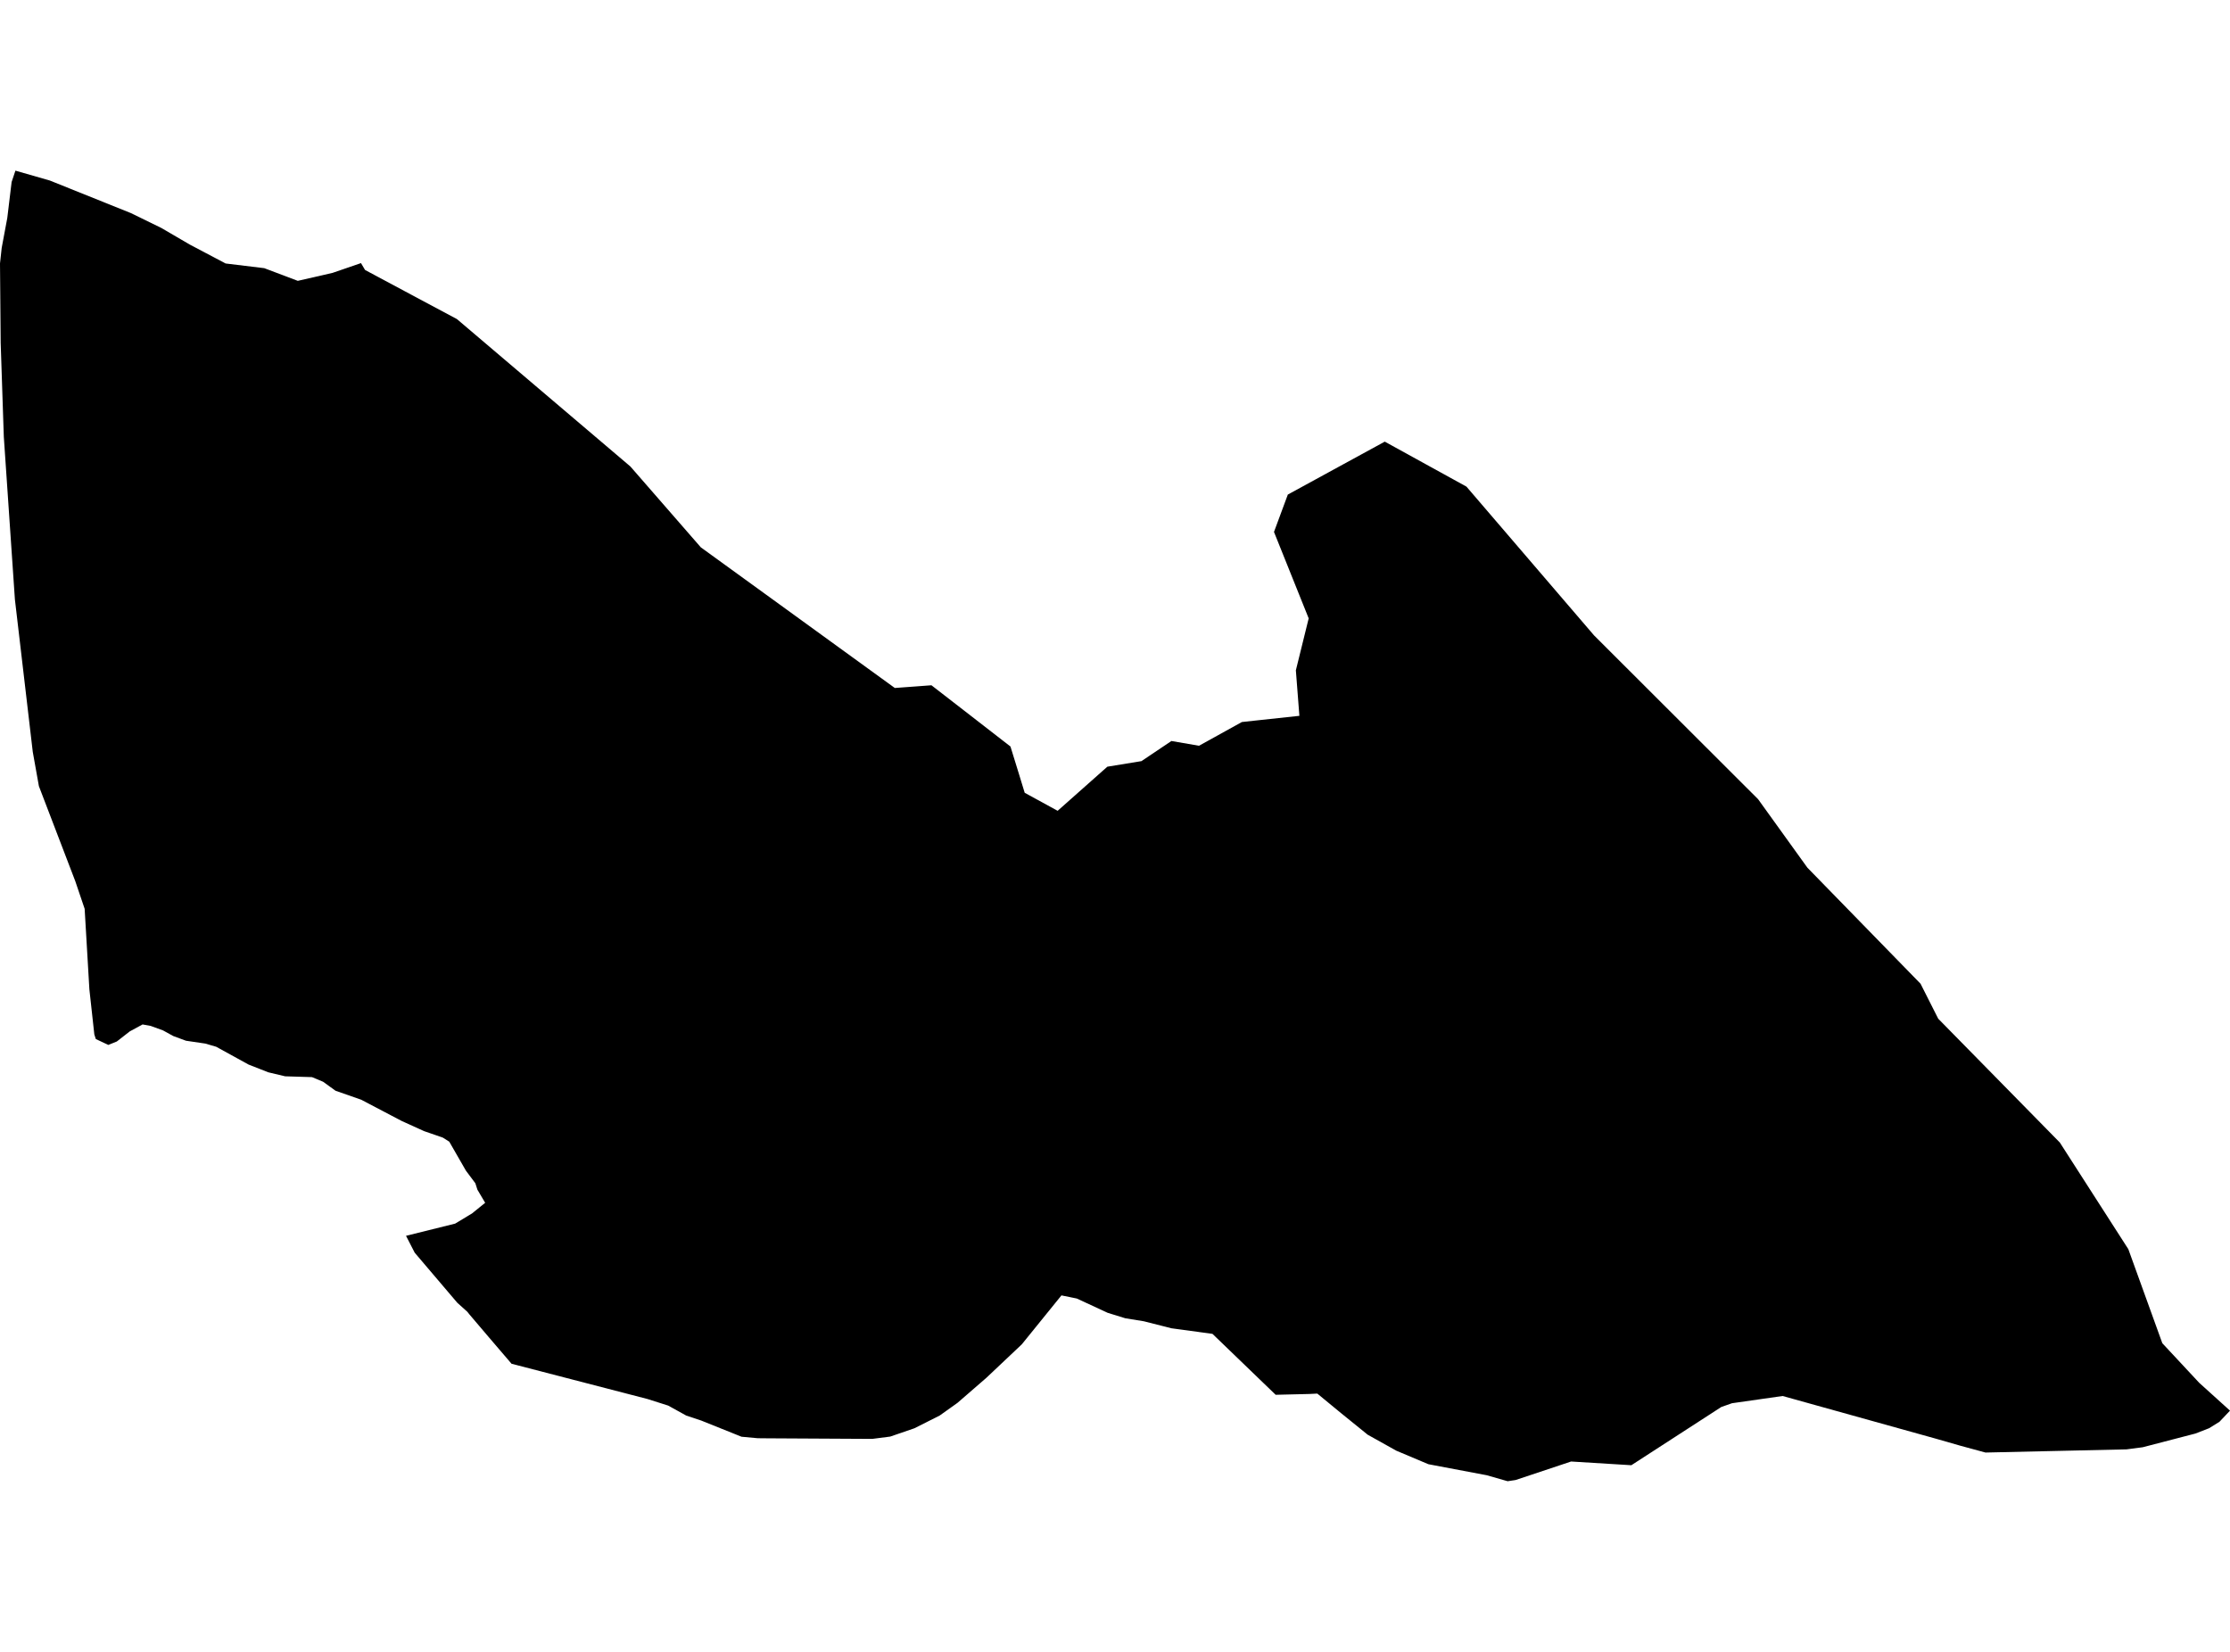 <?xml version='1.0'?>
<svg  baseProfile = 'tiny' width = '540' height = '400' stroke-linecap = 'round' stroke-linejoin = 'round' version='1.1' xmlns='http://www.w3.org/2000/svg'>
<path id='4406701001' title='4406701001'  d='M 87.416 63.71 88.257 65.134 88.409 65.379 98.167 70.597 99.451 71.286 110.645 77.262 110.657 77.274 152.62 112.934 152.667 112.98 169.639 132.462 169.674 132.52 169.697 132.532 185.21 143.773 216.551 166.5 216.691 166.593 221.453 166.243 225.551 165.939 233.453 172.056 244.635 180.728 244.682 180.752 246.818 187.674 248.125 191.946 248.137 191.981 248.149 191.981 256.11 196.335 268.097 185.701 268.156 185.654 276.303 184.324 276.397 184.312 283.645 179.444 283.669 179.433 290.345 180.588 290.357 180.577 300.711 174.845 300.769 174.834 305.286 174.344 314.648 173.34 313.796 162.297 313.807 162.274 315.138 156.881 316.901 149.738 308.496 128.797 308.508 128.785 311.846 119.774 311.846 119.762 325.247 112.443 335.32 106.946 335.332 106.946 355.105 117.836 385.933 153.776 385.979 153.835 393.718 161.562 425.725 193.522 437.666 210.109 465.027 238.17 465.062 238.205 469.345 246.679 498.796 276.666 515.382 302.486 523.612 325.259 531.888 334.142 532.553 334.854 540 341.589 537.444 344.286 534.922 345.85 531.619 347.134 518.873 350.449 514.95 350.962 480.796 351.733 474.773 350.099 468.75 348.371 431.666 338.041 419.41 339.792 416.819 340.702 395.037 354.803 380.447 353.904 367.011 358.386 365.074 358.678 360.031 357.231 345.884 354.558 338.133 351.289 331.188 347.414 324.686 342.149 318.99 337.457 317.111 337.55 308.905 337.749 293.602 322.995 283.657 321.641 276.992 319.948 272.475 319.213 268.214 317.894 260.755 314.439 257.032 313.68 247.425 325.539 238.834 333.652 231.877 339.687 227.535 342.78 221.418 345.861 215.57 347.869 211.205 348.429 185.864 348.289 183.494 348.266 179.56 347.904 169.79 343.982 166.172 342.78 161.806 340.364 156.81 338.776 123.87 330.232 118.384 323.823 113.657 318.267 113.178 317.66 110.727 315.454 100.42 303.338 98.319 299.253 110.213 296.299 114.299 293.836 117.485 291.257 115.606 288.082 115.104 286.518 112.828 283.483 108.789 276.456 107.237 275.475 102.684 273.9 97.28 271.448 87.451 266.289 81.242 264.118 78.242 261.947 75.557 260.826 69.044 260.628 64.97 259.659 60.184 257.78 52.352 253.472 49.714 252.702 45.033 252.013 41.963 250.881 39.477 249.515 36.5 248.43 34.528 248.068 31.411 249.76 28.283 252.2 26.228 253.029 23.205 251.605 22.843 250.496 21.641 239.547 20.497 220.065 18.221 213.354 9.42 190.37 7.937 182.082 3.607 145.139 0.922 105.755 0.163 83.005 0 63.792 0.409 60.033 1.763 52.785 2.813 44.077 3.735 41.322 12.07 43.715 31.715 51.606 39.068 55.201 45.967 59.228 54.64 63.804 63.989 64.936 72.114 68.006 80.518 66.08 87.416 63.71 Z' />
</svg>